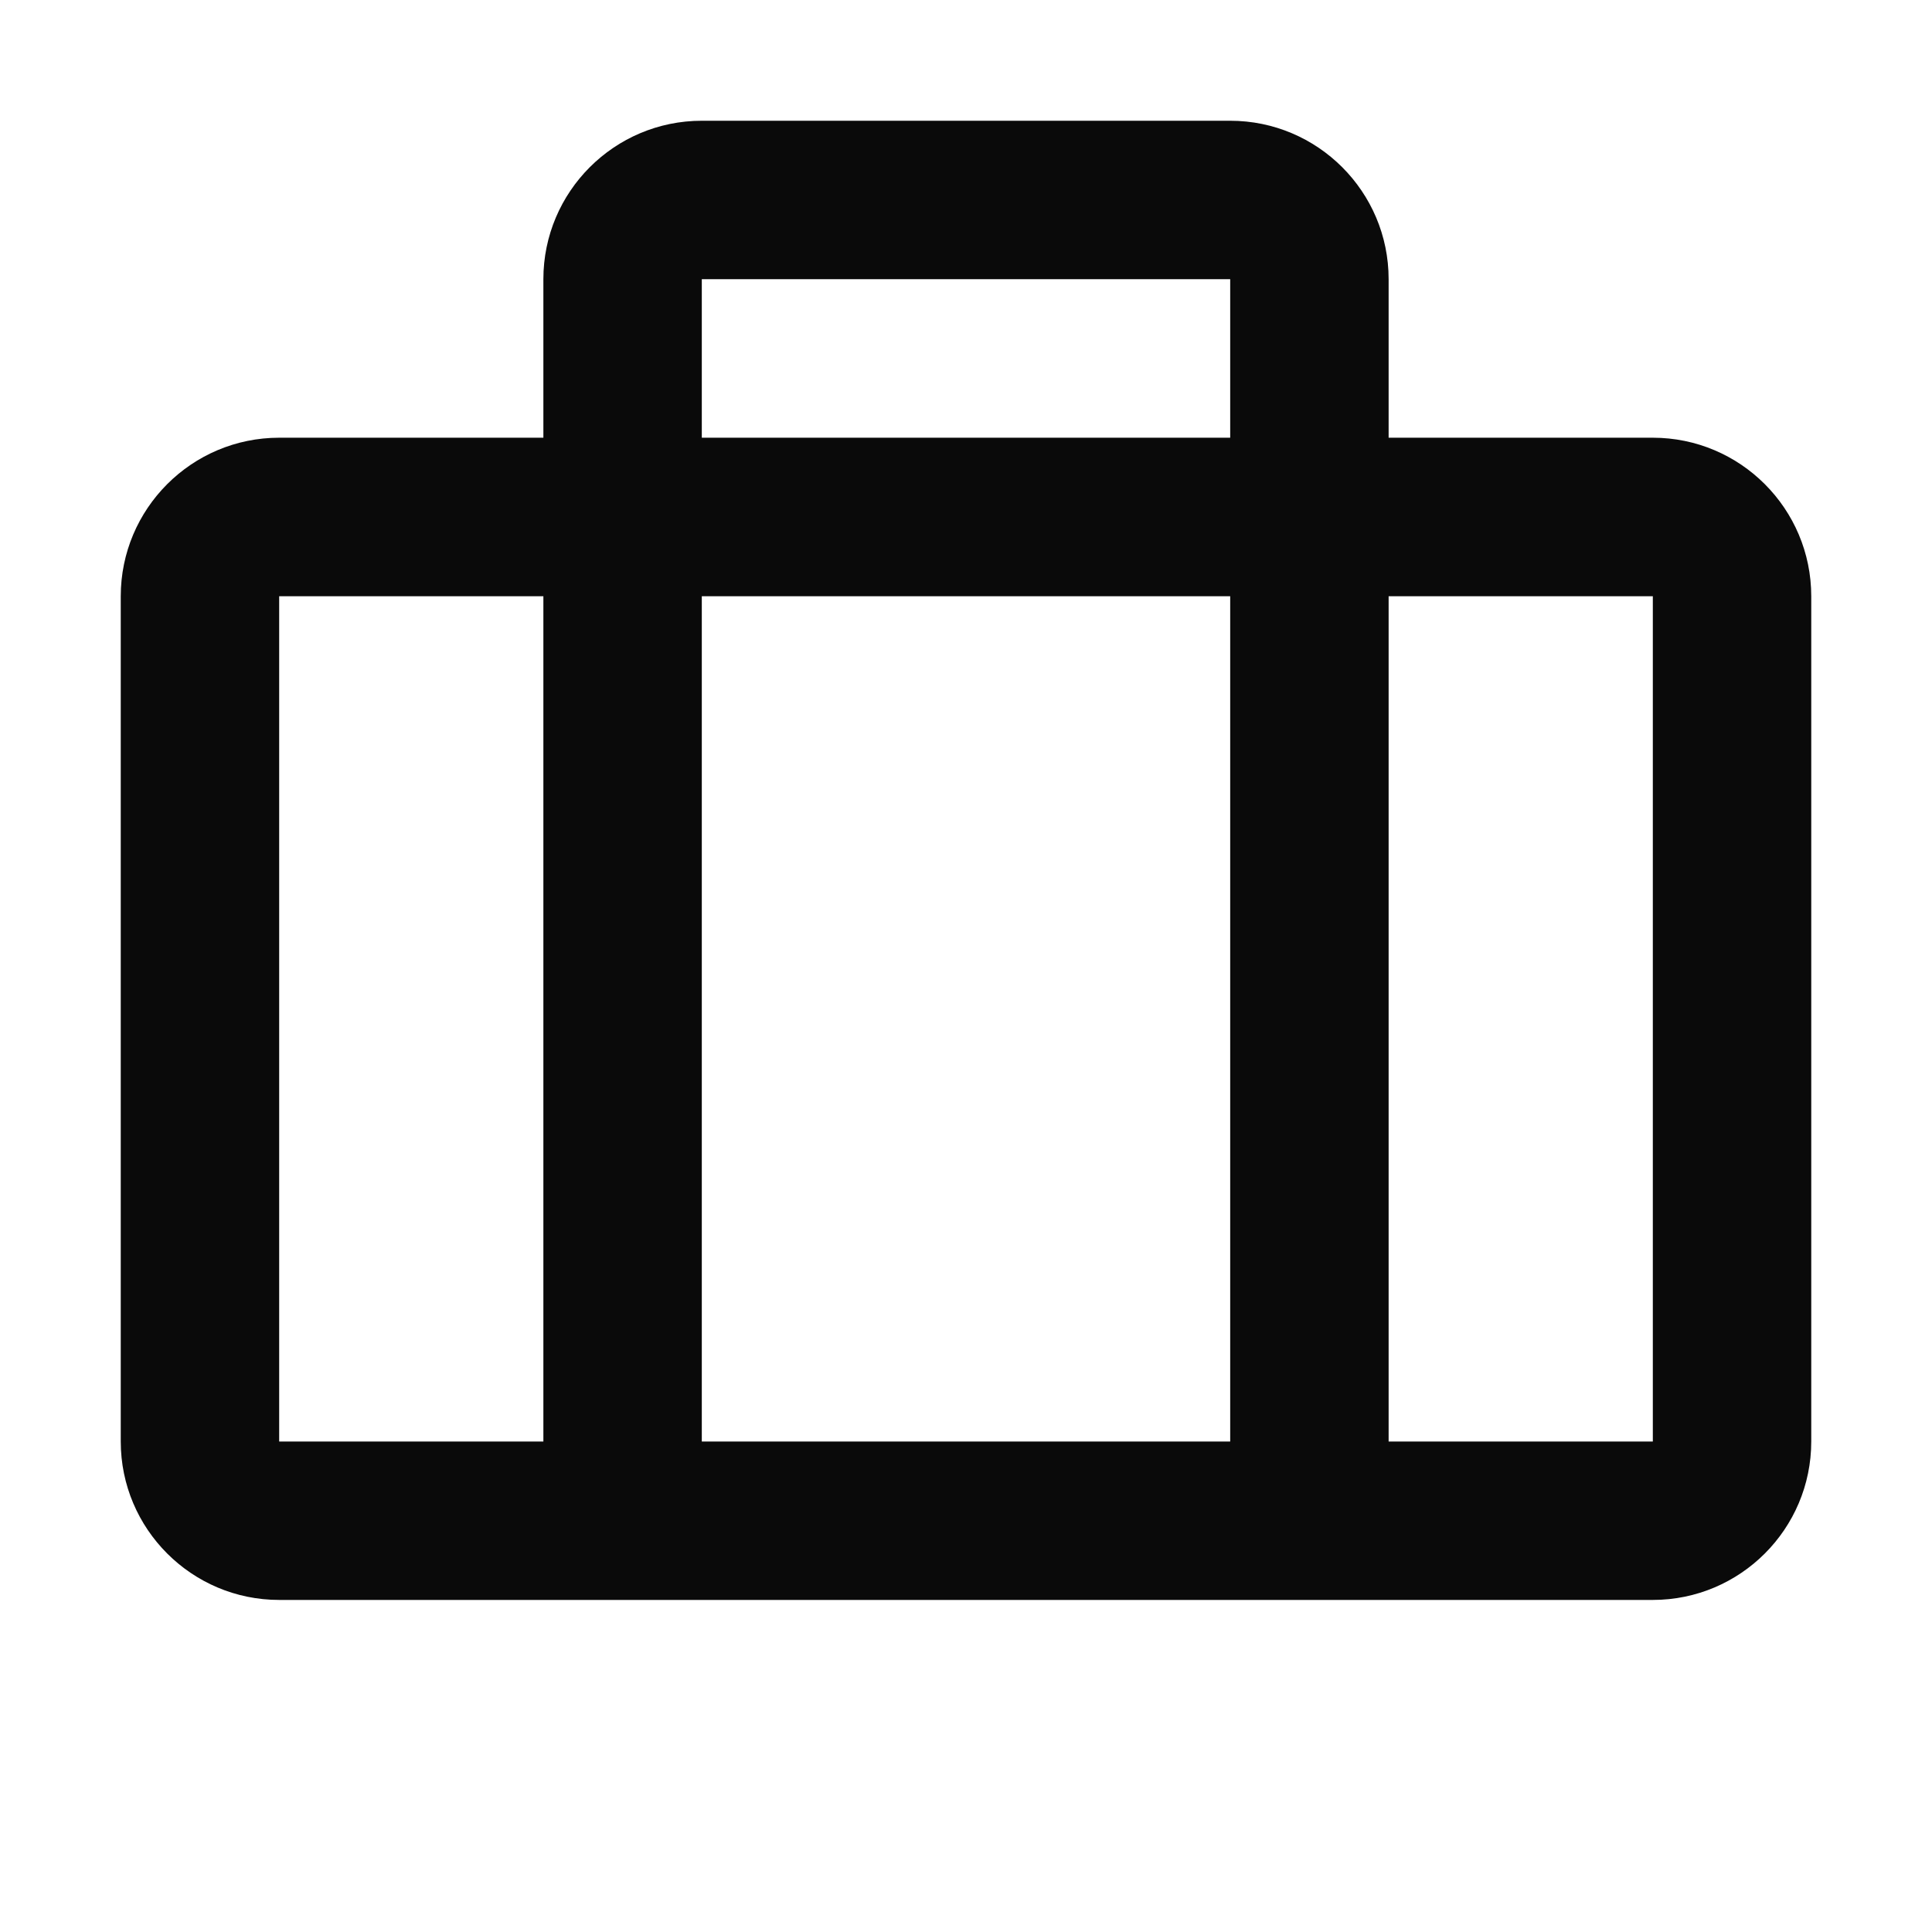 <svg width="16" height="16" viewBox="0 0 16 16" fill="none" xmlns="http://www.w3.org/2000/svg">
<path d="M13.688 3.625H11.5V2.312C11.5 1.588 10.912 1 10.188 1H5.812C5.088 1 4.5 1.588 4.5 2.312V3.625H2.312C1.588 3.625 1 4.213 1 4.938V11.938C1 12.662 1.588 13.25 2.312 13.25H13.688C14.412 13.25 15 12.662 15 11.938V4.938C15 4.213 14.412 3.625 13.688 3.625ZM5.812 2.312H10.188V3.625H5.812V2.312ZM2.312 11.938V4.938H4.5V11.938H2.312ZM5.812 11.938V4.938H10.188V11.938H5.812ZM13.688 11.938H11.5V4.938H13.688V11.938Z" fill="#0A0A0A"/>
</svg>
